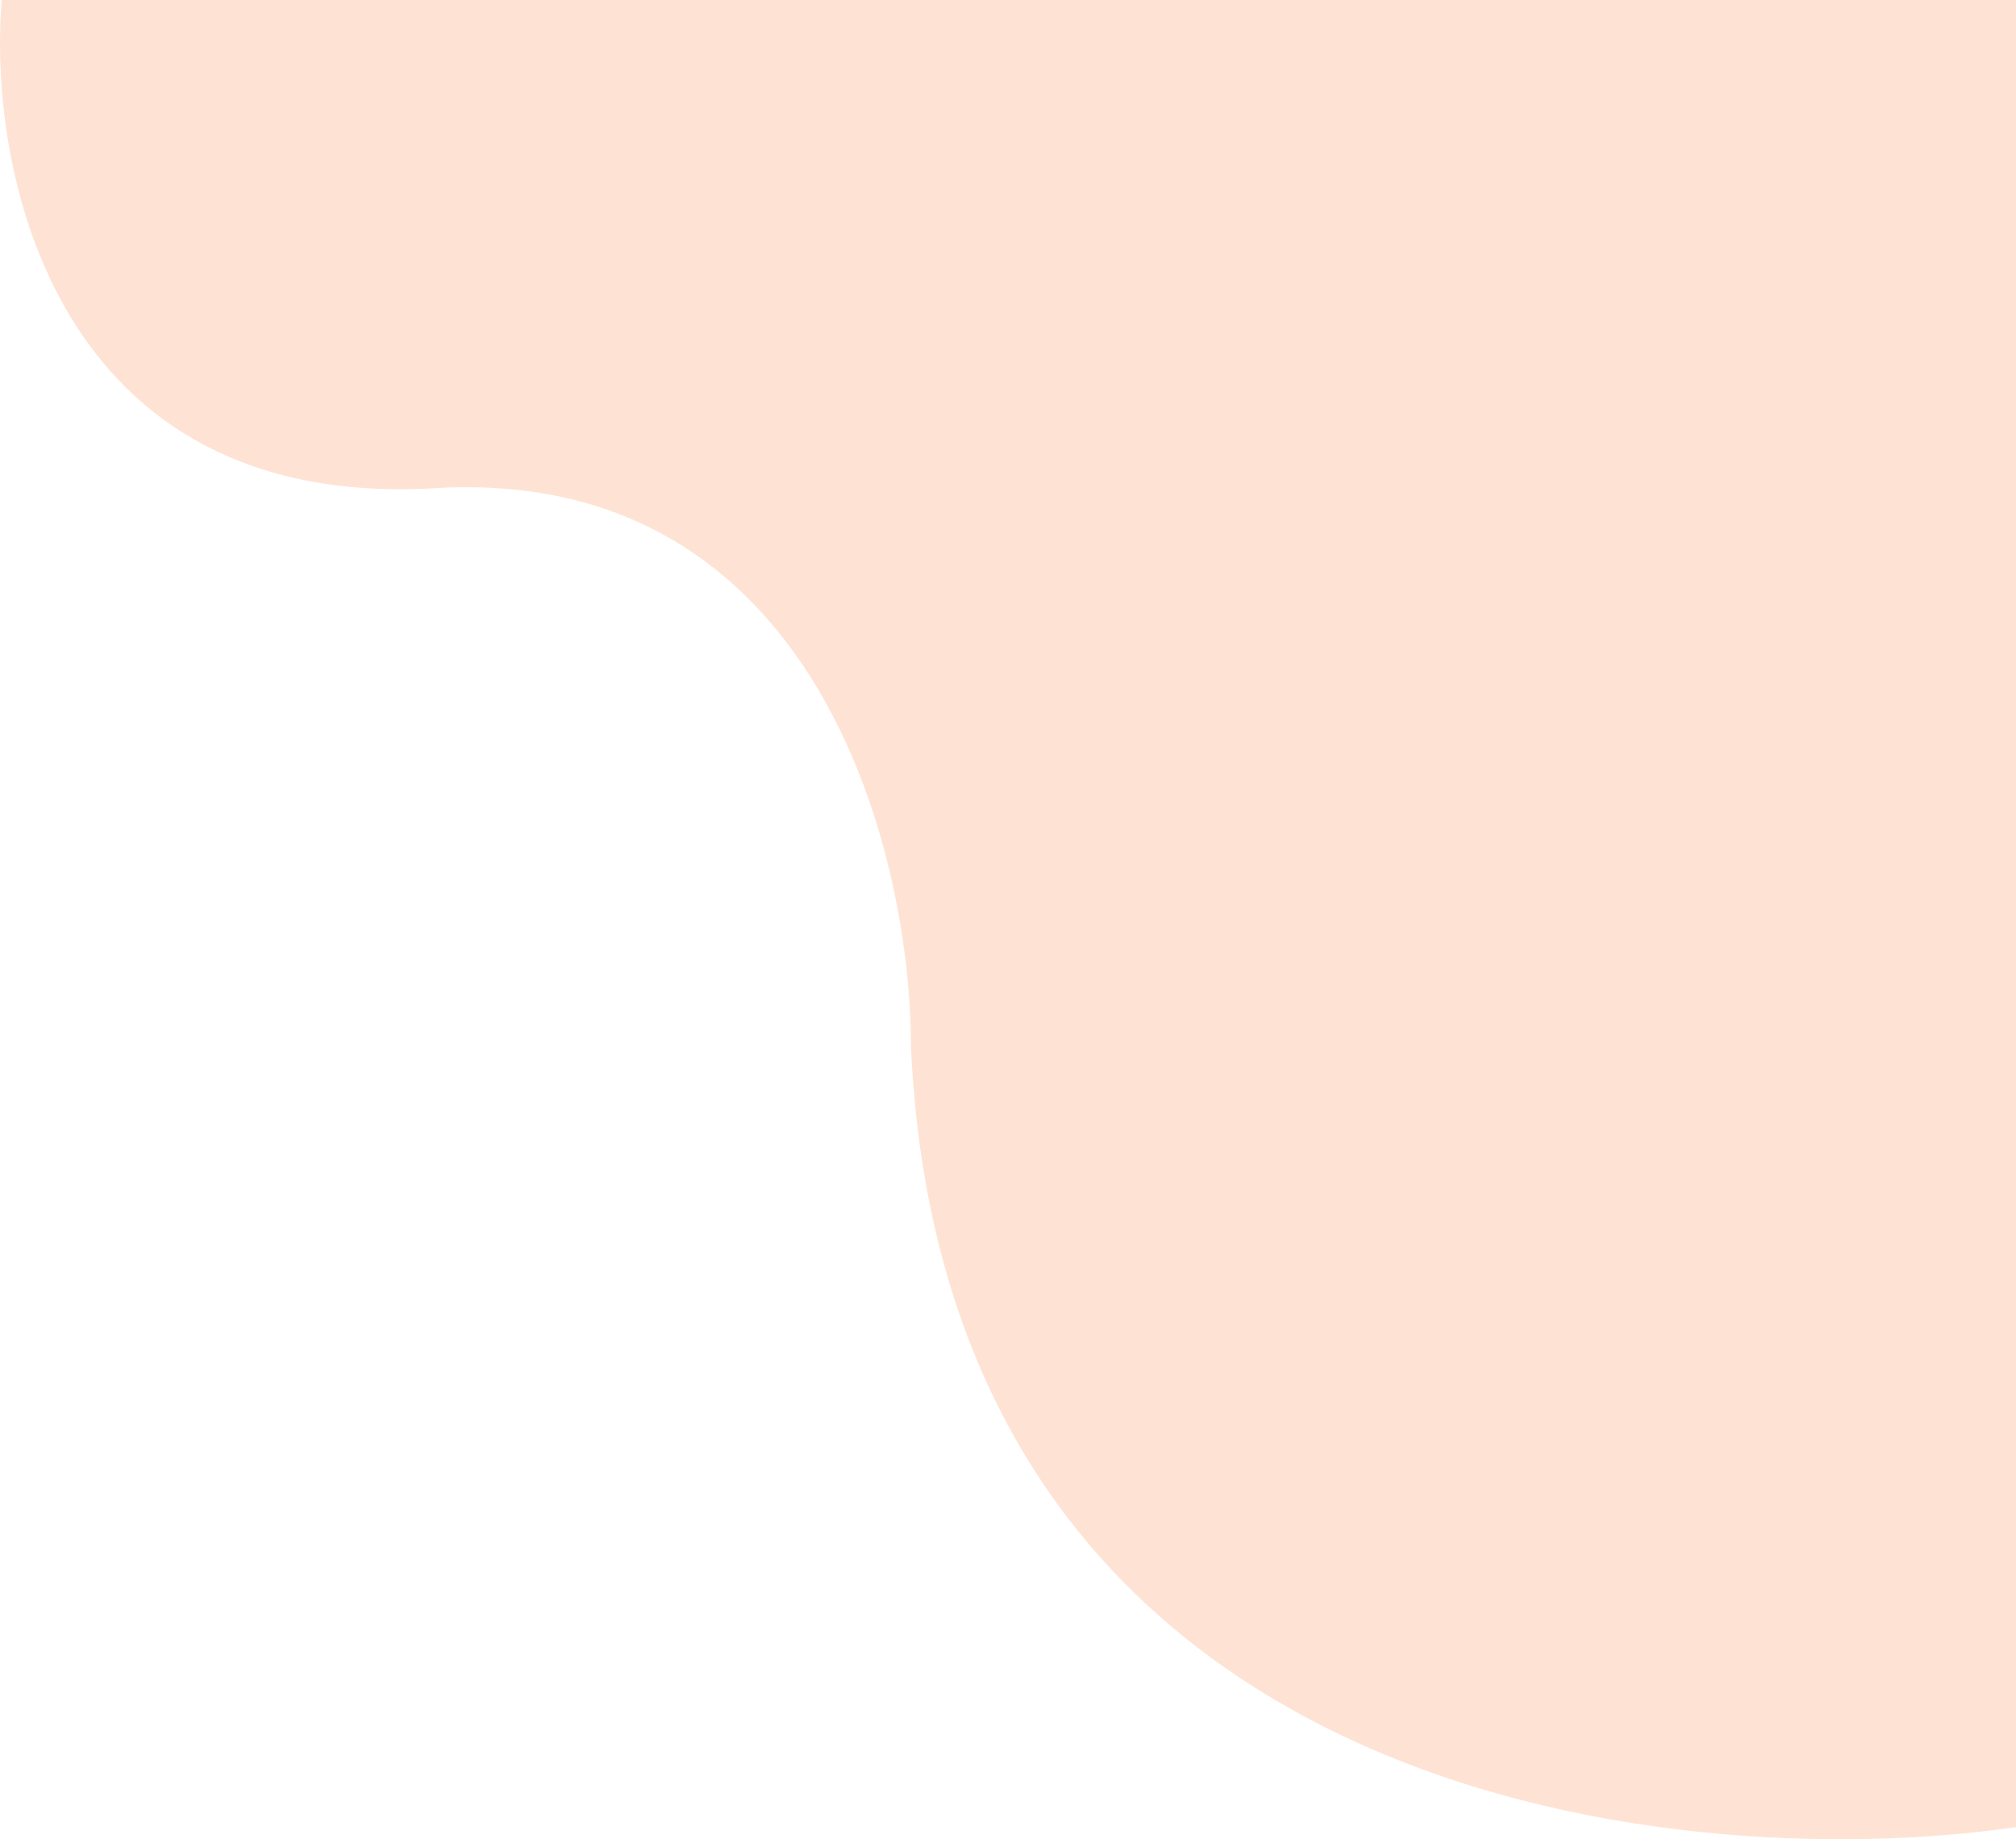 <svg width="330" height="301" viewBox="0 0 330 301" fill="none" xmlns="http://www.w3.org/2000/svg">
<path d="M149.109 171.197C154.605 293.545 271.993 307.393 330 299.023L330 3.05176e-05L0.275 1.69213e-06C-2.014 28.152 8.976 83.544 71.258 79.892C133.539 76.24 149.109 139.24 149.109 171.197Z" fill="#FAA57B" fill-opacity="0.32"/>
</svg>
